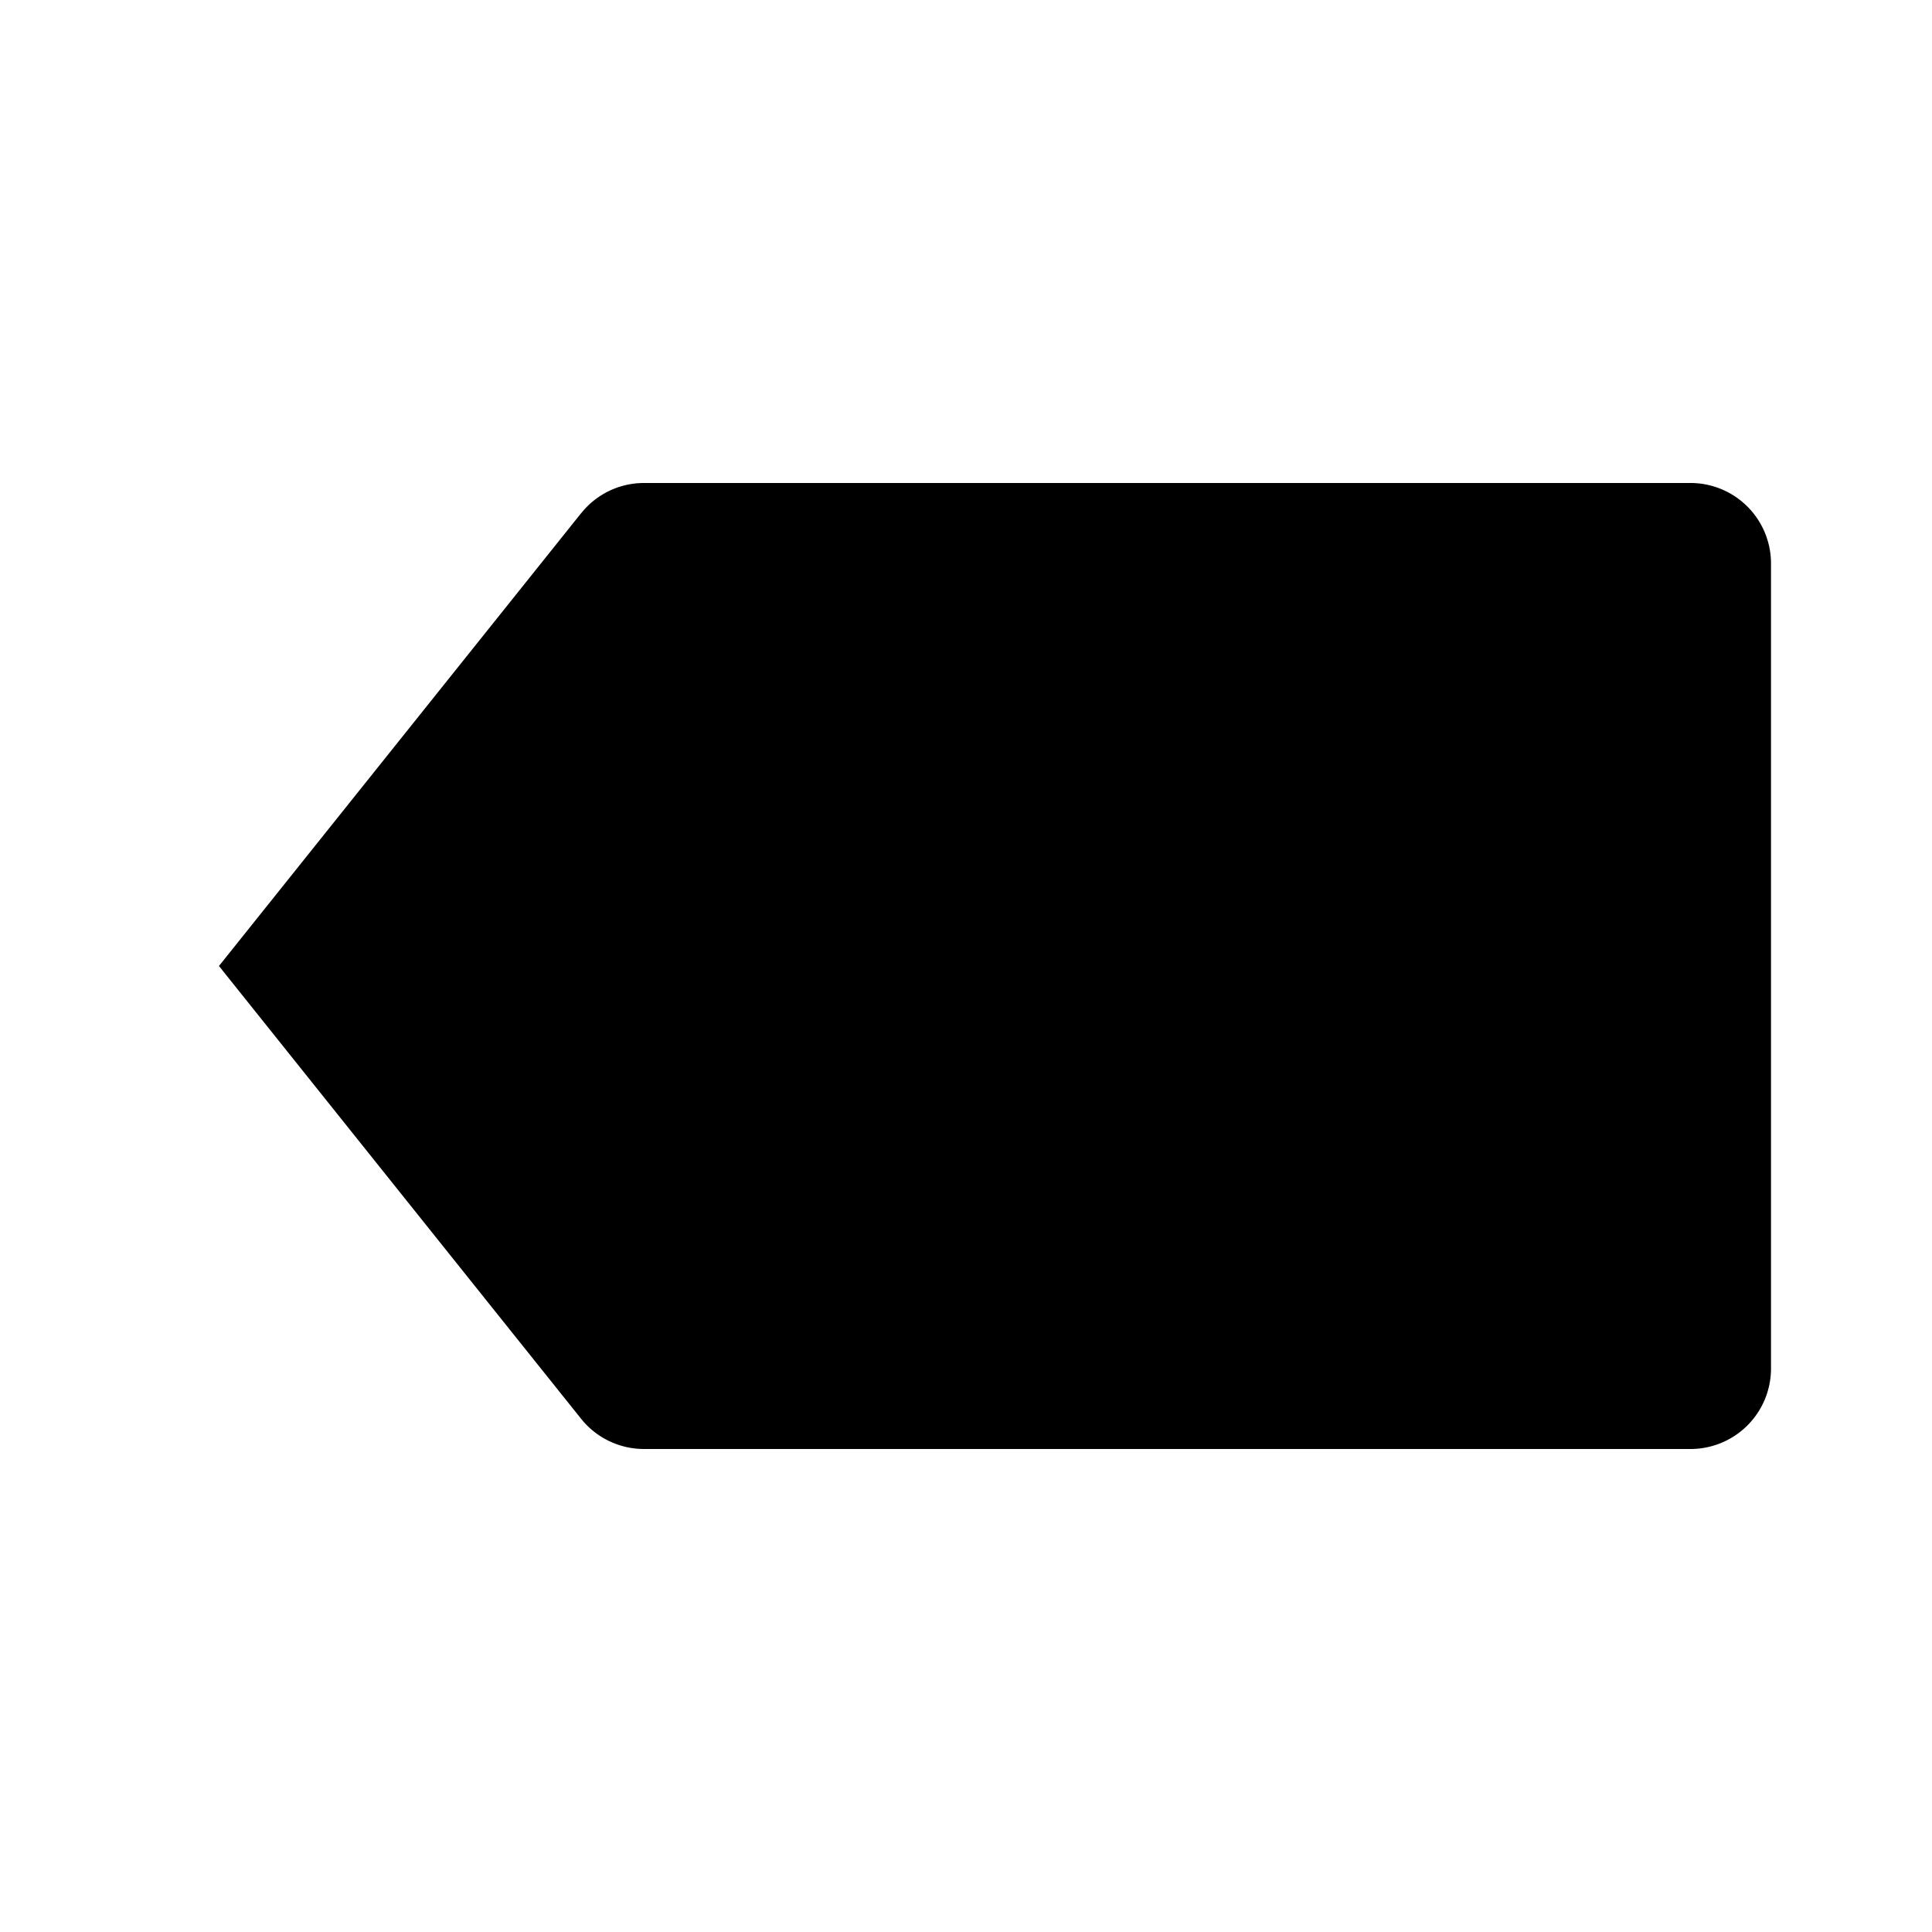<svg xmlns="http://www.w3.org/2000/svg" width="24" height="24" viewBox="0 0 24 24"><path d="M21 6H8a.997.997 0 0 0-.78.375h-.001L2.72 12l3.502 4.379.997 1.246A1 1 0 0 0 8 18h13a1 1 0 0 0 1-1V7a1 1 0 0 0-1-1z"/></svg>